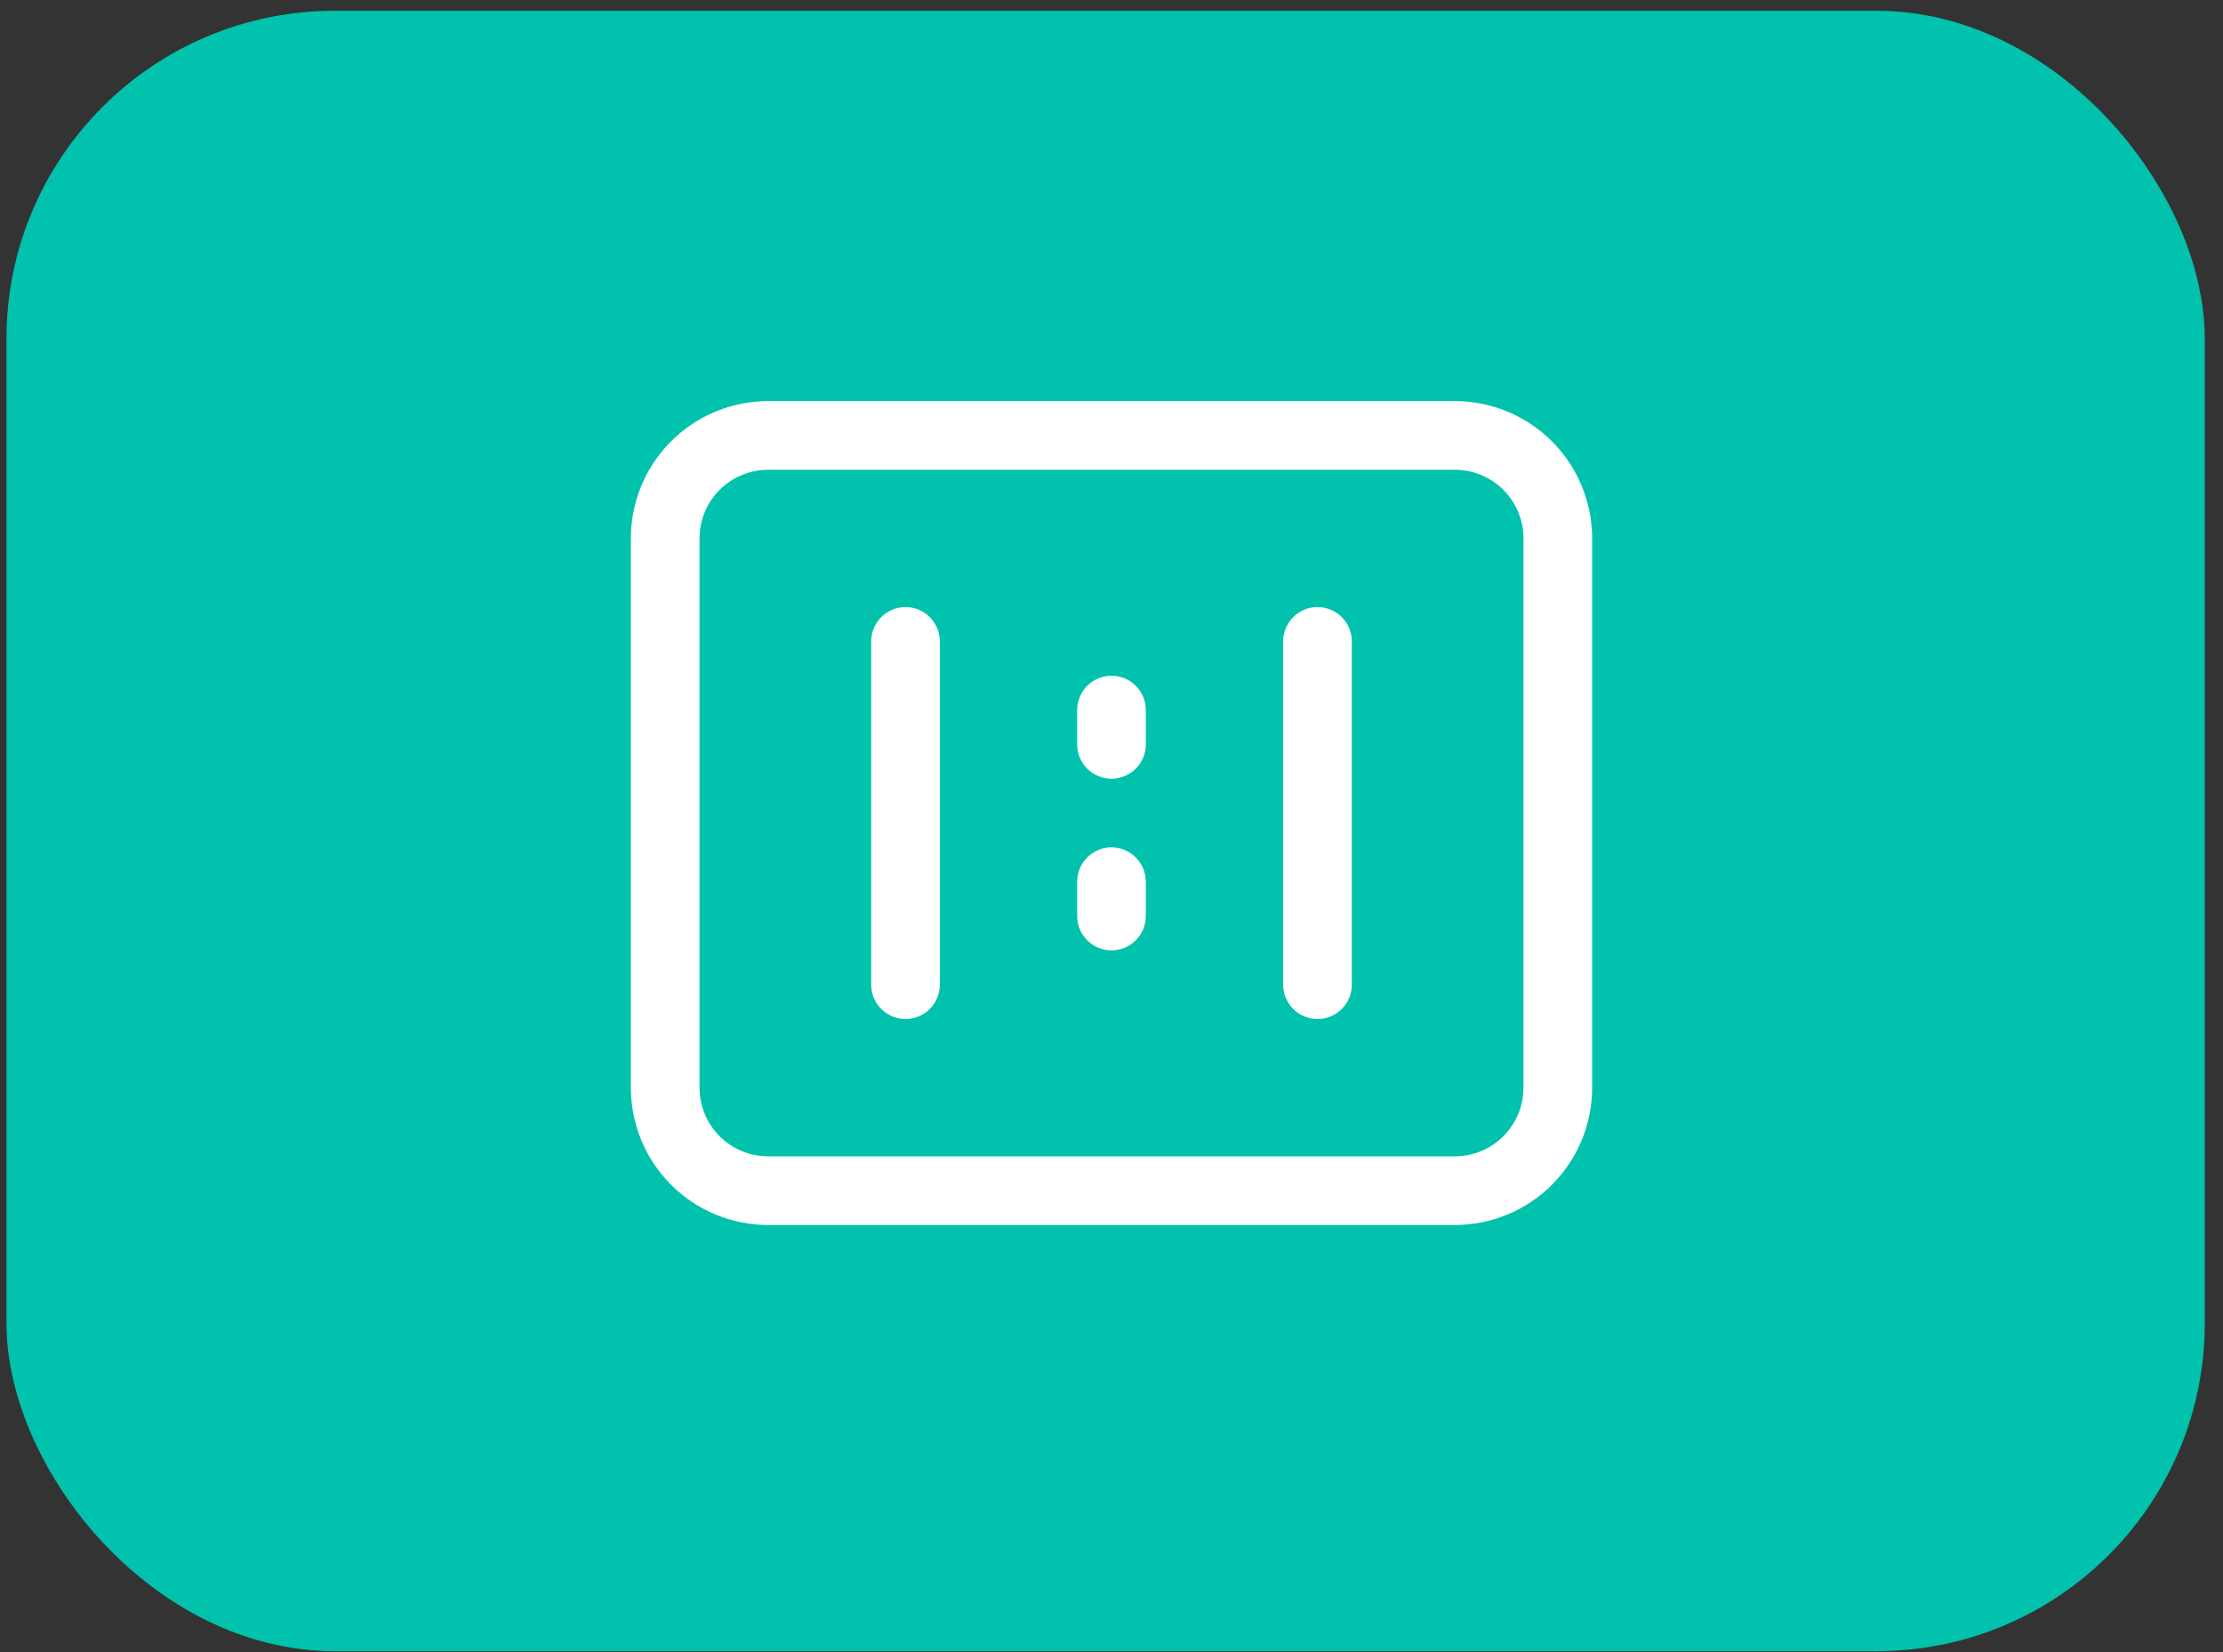 <svg width="74" height="55" viewBox="0 0 74 55" fill="none" xmlns="http://www.w3.org/2000/svg">
<rect x="0" y="0" width="74" height="55" fill="#333333" stroke="none"/>
<rect x="0.215" y="0.359" width="73.178" height="54.61" rx="10.922" fill="#00C2AD"/>
<path d="M48.429 15.639C48.729 15.639 49.026 15.698 49.303 15.813C49.581 15.928 49.833 16.096 50.045 16.308C50.257 16.52 50.425 16.772 50.54 17.05C50.655 17.327 50.714 17.624 50.714 17.924V36.21C50.714 36.51 50.655 36.807 50.54 37.085C50.425 37.362 50.257 37.614 50.045 37.826C49.833 38.039 49.581 38.207 49.303 38.322C49.026 38.437 48.729 38.496 48.429 38.496H25.571C25.271 38.496 24.974 38.437 24.697 38.322C24.419 38.207 24.167 38.039 23.955 37.826C23.743 37.614 23.575 37.362 23.46 37.085C23.345 36.807 23.286 36.51 23.286 36.21V17.924C23.286 17.624 23.345 17.327 23.46 17.05C23.575 16.772 23.743 16.52 23.955 16.308C24.167 16.096 24.419 15.928 24.697 15.813C24.974 15.698 25.271 15.639 25.571 15.639L48.429 15.639ZM48.429 13.353H25.571C24.971 13.353 24.377 13.471 23.822 13.701C23.267 13.931 22.764 14.267 22.339 14.692C21.915 15.116 21.578 15.62 21.348 16.175C21.118 16.73 21 17.324 21 17.924V36.21C21 37.422 21.482 38.585 22.339 39.443C23.196 40.3 24.359 40.782 25.571 40.782H48.429C49.029 40.782 49.623 40.663 50.178 40.434C50.733 40.204 51.237 39.867 51.661 39.443C52.086 39.018 52.422 38.514 52.652 37.959C52.882 37.405 53 36.81 53 36.21V17.924C53 16.712 52.518 15.549 51.661 14.692C50.804 13.835 49.641 13.353 48.429 13.353L48.429 13.353ZM43.857 20.21C43.554 20.21 43.263 20.331 43.049 20.545C42.835 20.759 42.714 21.05 42.714 21.353V32.782C42.714 33.085 42.835 33.375 43.049 33.59C43.263 33.804 43.554 33.924 43.857 33.924C44.16 33.924 44.451 33.804 44.665 33.59C44.88 33.375 45 33.085 45 32.782V21.353C45 21.05 44.88 20.759 44.665 20.545C44.451 20.331 44.16 20.21 43.857 20.21ZM30.143 20.21C29.84 20.21 29.549 20.331 29.335 20.545C29.12 20.759 29 21.05 29 21.353V32.782C29 33.085 29.12 33.375 29.335 33.59C29.549 33.804 29.84 33.924 30.143 33.924C30.446 33.924 30.737 33.804 30.951 33.59C31.165 33.375 31.286 33.085 31.286 32.782V21.353C31.286 21.05 31.165 20.759 30.951 20.545C30.737 20.331 30.446 20.21 30.143 20.21ZM37 22.496C36.697 22.496 36.406 22.616 36.192 22.831C35.978 23.045 35.857 23.335 35.857 23.639V24.782C35.857 25.085 35.977 25.375 36.192 25.59C36.406 25.804 36.697 25.924 37 25.924C37.303 25.924 37.594 25.804 37.808 25.59C38.023 25.375 38.143 25.085 38.143 24.782V23.639C38.143 23.336 38.022 23.045 37.808 22.831C37.594 22.616 37.303 22.496 37 22.496ZM37 28.21C36.697 28.21 36.406 28.331 36.192 28.545C35.978 28.759 35.857 29.05 35.857 29.353V30.496C35.857 30.799 35.977 31.09 36.192 31.304C36.406 31.518 36.697 31.639 37 31.639C37.303 31.639 37.594 31.518 37.808 31.304C38.023 31.09 38.143 30.799 38.143 30.496V29.353C38.143 29.05 38.022 28.759 37.808 28.545C37.594 28.331 37.303 28.21 37 28.21Z" fill="white"/>
</svg>
